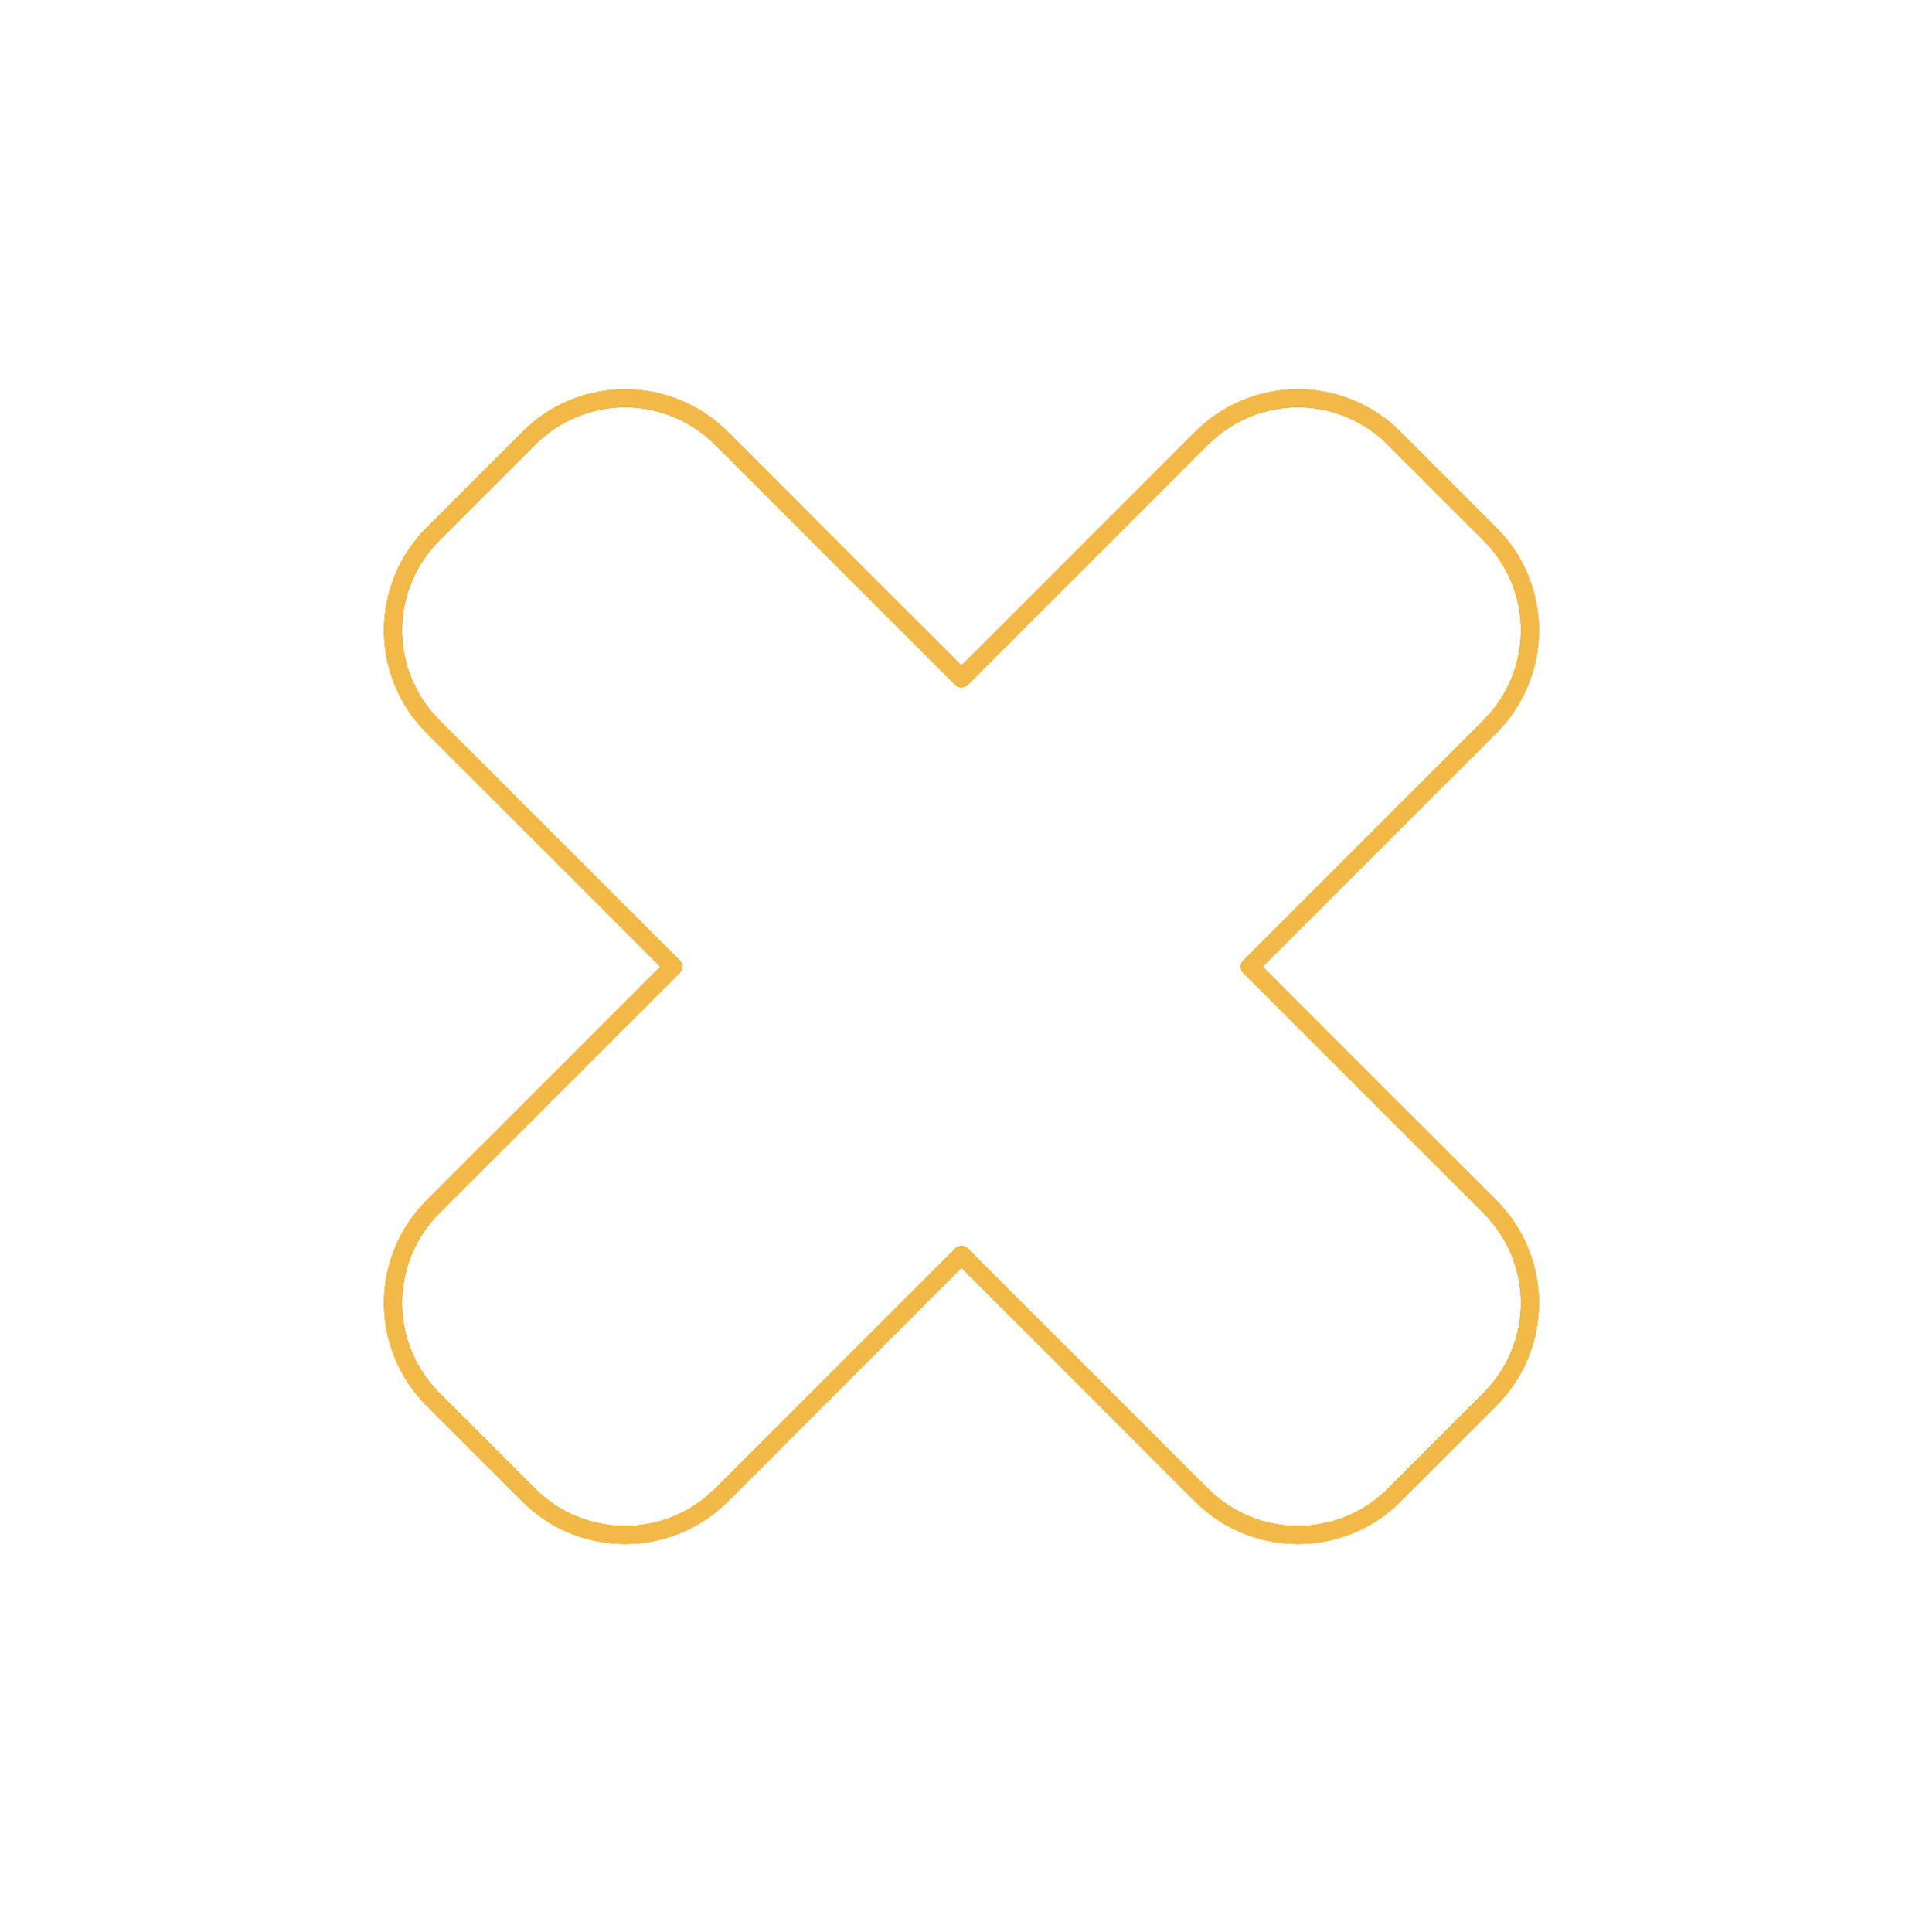 <svg width="320" height="321" viewBox="0 0 320 321" fill="none" xmlns="http://www.w3.org/2000/svg">
<path d="M71.92 88.766C67.685 93.001 65.306 98.745 65.306 104.735C65.306 110.724 67.685 116.468 71.92 120.704L111.842 160.626L71.92 200.548C67.685 204.783 65.306 210.527 65.306 216.516C65.306 222.506 67.685 228.25 71.92 232.485L87.889 248.454C96.672 257.237 111.044 257.237 119.827 248.454L159.749 208.532L199.671 248.454C208.454 257.237 222.825 257.237 231.608 248.454L247.577 232.485C251.812 228.25 254.192 222.506 254.192 216.516C254.192 210.527 251.812 204.783 247.577 200.548L207.655 160.626L247.577 120.704C251.812 116.468 254.192 110.724 254.192 104.735C254.192 98.745 251.812 93.001 247.577 88.766L231.608 72.797C227.373 68.562 221.629 66.183 215.64 66.183C209.65 66.183 203.906 68.562 199.671 72.797L159.749 112.719L119.827 72.797C115.592 68.562 109.847 66.183 103.858 66.183C97.868 66.183 92.124 68.562 87.889 72.797L71.92 88.766Z" stroke="#F2B948" stroke-width="3" stroke-linecap="round" stroke-linejoin="round"/>
<g filter="url(#filter0_f_4_69)">
<path d="M71.92 88.766C67.685 93.001 65.306 98.745 65.306 104.735C65.306 110.724 67.685 116.468 71.92 120.704L111.842 160.626L71.92 200.548C67.685 204.783 65.306 210.527 65.306 216.516C65.306 222.506 67.685 228.25 71.92 232.485L87.889 248.454C96.672 257.237 111.044 257.237 119.827 248.454L159.749 208.532L199.671 248.454C208.454 257.237 222.825 257.237 231.608 248.454L247.577 232.485C251.812 228.25 254.192 222.506 254.192 216.516C254.192 210.527 251.812 204.783 247.577 200.548L207.655 160.626L247.577 120.704C251.812 116.468 254.192 110.724 254.192 104.735C254.192 98.745 251.812 93.001 247.577 88.766L231.608 72.797C227.373 68.562 221.629 66.183 215.64 66.183C209.65 66.183 203.906 68.562 199.671 72.797L159.749 112.719L119.827 72.797C115.592 68.562 109.847 66.183 103.858 66.183C97.868 66.183 92.124 68.562 87.889 72.797L71.92 88.766Z" stroke="#F2B948" stroke-width="3" stroke-linecap="round" stroke-linejoin="round"/>
</g>
<g filter="url(#filter1_f_4_69)">
<path d="M71.92 88.766C67.685 93.001 65.306 98.745 65.306 104.735C65.306 110.724 67.685 116.468 71.92 120.704L111.842 160.626L71.92 200.548C67.685 204.783 65.306 210.527 65.306 216.516C65.306 222.506 67.685 228.25 71.92 232.485L87.889 248.454C96.672 257.237 111.044 257.237 119.827 248.454L159.749 208.532L199.671 248.454C208.454 257.237 222.825 257.237 231.608 248.454L247.577 232.485C251.812 228.25 254.192 222.506 254.192 216.516C254.192 210.527 251.812 204.783 247.577 200.548L207.655 160.626L247.577 120.704C251.812 116.468 254.192 110.724 254.192 104.735C254.192 98.745 251.812 93.001 247.577 88.766L231.608 72.797C227.373 68.562 221.629 66.183 215.64 66.183C209.65 66.183 203.906 68.562 199.671 72.797L159.749 112.719L119.827 72.797C115.592 68.562 109.847 66.183 103.858 66.183C97.868 66.183 92.124 68.562 87.889 72.797L71.92 88.766Z" stroke="#F2B948" stroke-width="3" stroke-linecap="round" stroke-linejoin="round"/>
</g>
<g filter="url(#filter2_f_4_69)">
<path d="M71.92 88.766C67.685 93.001 65.306 98.745 65.306 104.735C65.306 110.724 67.685 116.468 71.92 120.704L111.842 160.626L71.92 200.548C67.685 204.783 65.306 210.527 65.306 216.516C65.306 222.506 67.685 228.25 71.92 232.485L87.889 248.454C96.672 257.237 111.044 257.237 119.827 248.454L159.749 208.532L199.671 248.454C208.454 257.237 222.825 257.237 231.608 248.454L247.577 232.485C251.812 228.25 254.192 222.506 254.192 216.516C254.192 210.527 251.812 204.783 247.577 200.548L207.655 160.626L247.577 120.704C251.812 116.468 254.192 110.724 254.192 104.735C254.192 98.745 251.812 93.001 247.577 88.766L231.608 72.797C227.373 68.562 221.629 66.183 215.64 66.183C209.65 66.183 203.906 68.562 199.671 72.797L159.749 112.719L119.827 72.797C115.592 68.562 109.847 66.183 103.858 66.183C97.868 66.183 92.124 68.562 87.889 72.797L71.92 88.766Z" stroke="#F2B948" stroke-width="3" stroke-linecap="round" stroke-linejoin="round"/>
</g>
<g filter="url(#filter3_f_4_69)">
<path d="M71.92 88.766C67.685 93.001 65.306 98.745 65.306 104.735C65.306 110.724 67.685 116.468 71.92 120.704L111.842 160.626L71.92 200.548C67.685 204.783 65.306 210.527 65.306 216.516C65.306 222.506 67.685 228.25 71.92 232.485L87.889 248.454C96.672 257.237 111.044 257.237 119.827 248.454L159.749 208.532L199.671 248.454C208.454 257.237 222.825 257.237 231.608 248.454L247.577 232.485C251.812 228.25 254.192 222.506 254.192 216.516C254.192 210.527 251.812 204.783 247.577 200.548L207.655 160.626L247.577 120.704C251.812 116.468 254.192 110.724 254.192 104.735C254.192 98.745 251.812 93.001 247.577 88.766L231.608 72.797C227.373 68.562 221.629 66.183 215.64 66.183C209.65 66.183 203.906 68.562 199.671 72.797L159.749 112.719L119.827 72.797C115.592 68.562 109.847 66.183 103.858 66.183C97.868 66.183 92.124 68.562 87.889 72.797L71.92 88.766Z" stroke="#F2B948" stroke-width="3" stroke-linecap="round" stroke-linejoin="round"/>
</g>
<defs>
<filter id="filter0_f_4_69" x="13.806" y="14.683" width="291.886" height="291.858" filterUnits="userSpaceOnUse" color-interpolation-filters="sRGB">
<feFlood flood-opacity="0" result="BackgroundImageFix"/>
<feBlend mode="normal" in="SourceGraphic" in2="BackgroundImageFix" result="shape"/>
<feGaussianBlur stdDeviation="25" result="effect1_foregroundBlur_4_69"/>
</filter>
<filter id="filter1_f_4_69" x="38.806" y="39.683" width="241.886" height="241.858" filterUnits="userSpaceOnUse" color-interpolation-filters="sRGB">
<feFlood flood-opacity="0" result="BackgroundImageFix"/>
<feBlend mode="normal" in="SourceGraphic" in2="BackgroundImageFix" result="shape"/>
<feGaussianBlur stdDeviation="12.5" result="effect1_foregroundBlur_4_69"/>
</filter>
<filter id="filter2_f_4_69" x="48.806" y="49.683" width="221.886" height="221.858" filterUnits="userSpaceOnUse" color-interpolation-filters="sRGB">
<feFlood flood-opacity="0" result="BackgroundImageFix"/>
<feBlend mode="normal" in="SourceGraphic" in2="BackgroundImageFix" result="shape"/>
<feGaussianBlur stdDeviation="7.5" result="effect1_foregroundBlur_4_69"/>
</filter>
<filter id="filter3_f_4_69" x="53.806" y="54.683" width="211.886" height="211.858" filterUnits="userSpaceOnUse" color-interpolation-filters="sRGB">
<feFlood flood-opacity="0" result="BackgroundImageFix"/>
<feBlend mode="normal" in="SourceGraphic" in2="BackgroundImageFix" result="shape"/>
<feGaussianBlur stdDeviation="5" result="effect1_foregroundBlur_4_69"/>
</filter>
</defs>
</svg>
